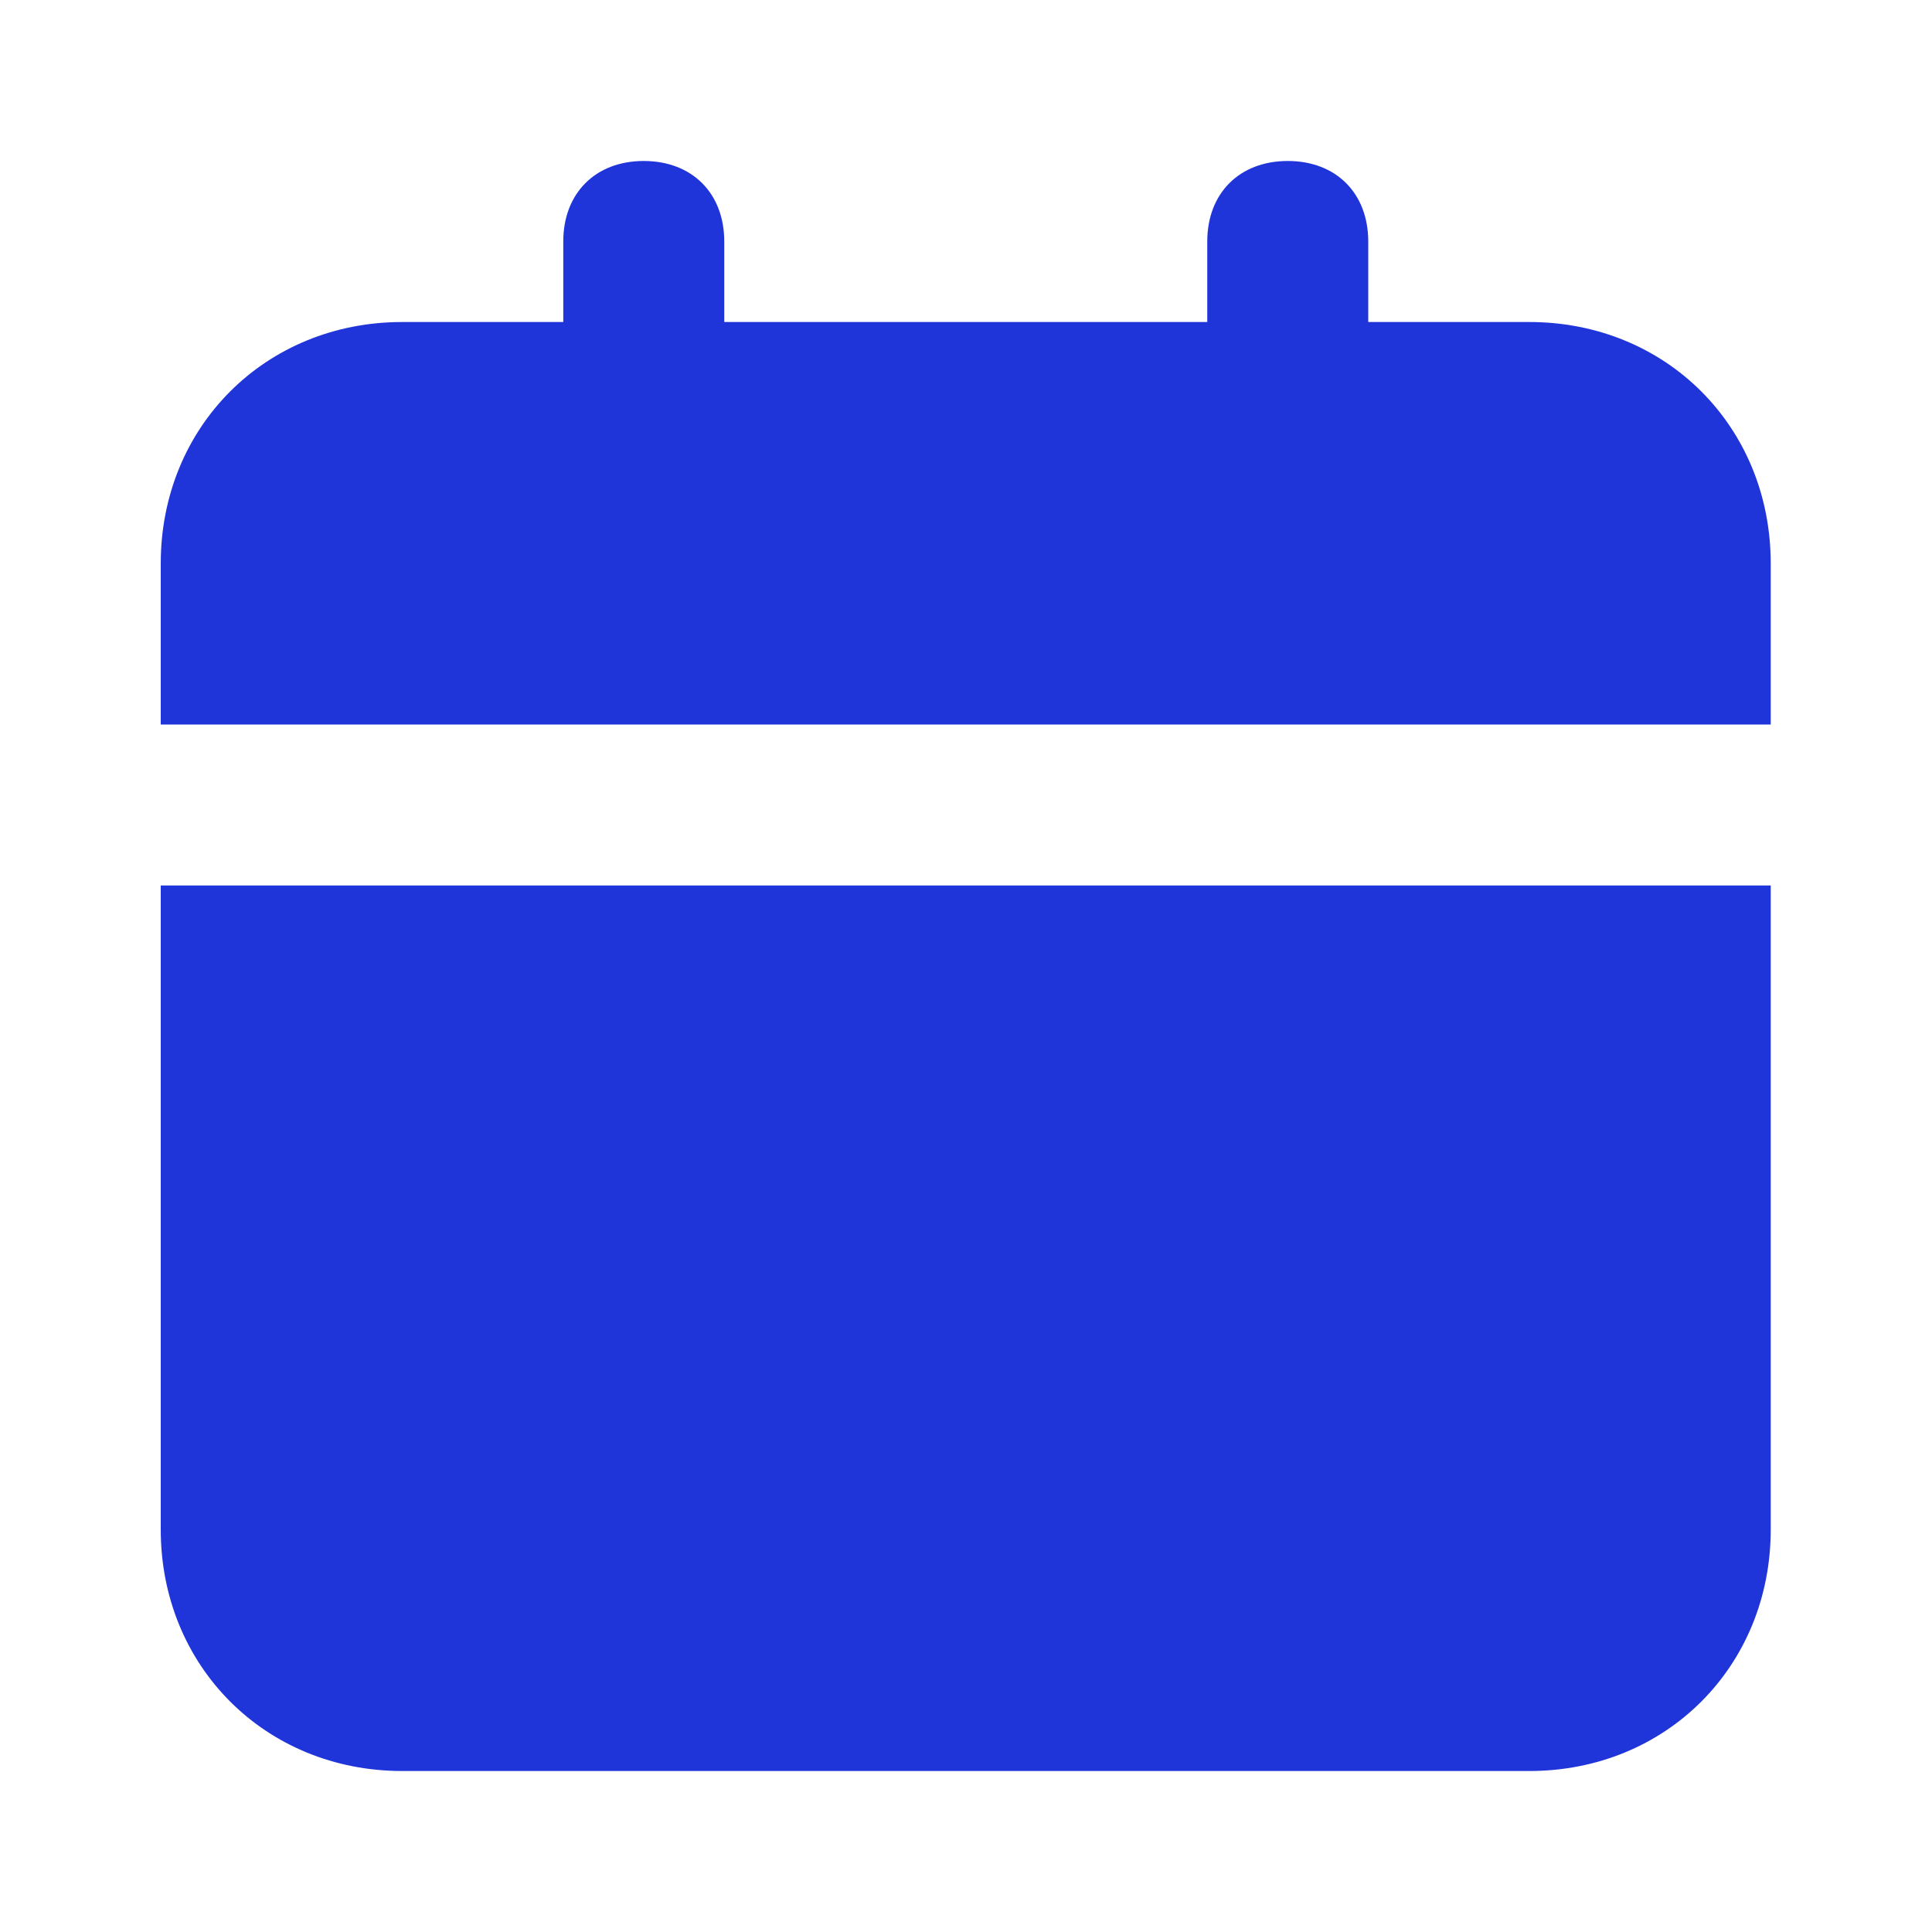 <svg width="40" height="40" viewBox="0 0 40 40" fill="none" xmlns="http://www.w3.org/2000/svg">
<path d="M3.328 31.667C3.328 34.5 5.495 36.667 8.328 36.667H31.662C34.495 36.667 36.661 34.5 36.661 31.667V18.333H3.328V31.667ZM31.662 6.667H28.328V5C28.328 4 27.662 3.333 26.662 3.333C25.662 3.333 24.995 4 24.995 5V6.667H14.995V5C14.995 4 14.328 3.333 13.328 3.333C12.328 3.333 11.662 4 11.662 5V6.667H8.328C5.495 6.667 3.328 8.833 3.328 11.667V15H36.661V11.667C36.661 8.833 34.495 6.667 31.662 6.667Z" fill="#2035D9"/>
</svg>
